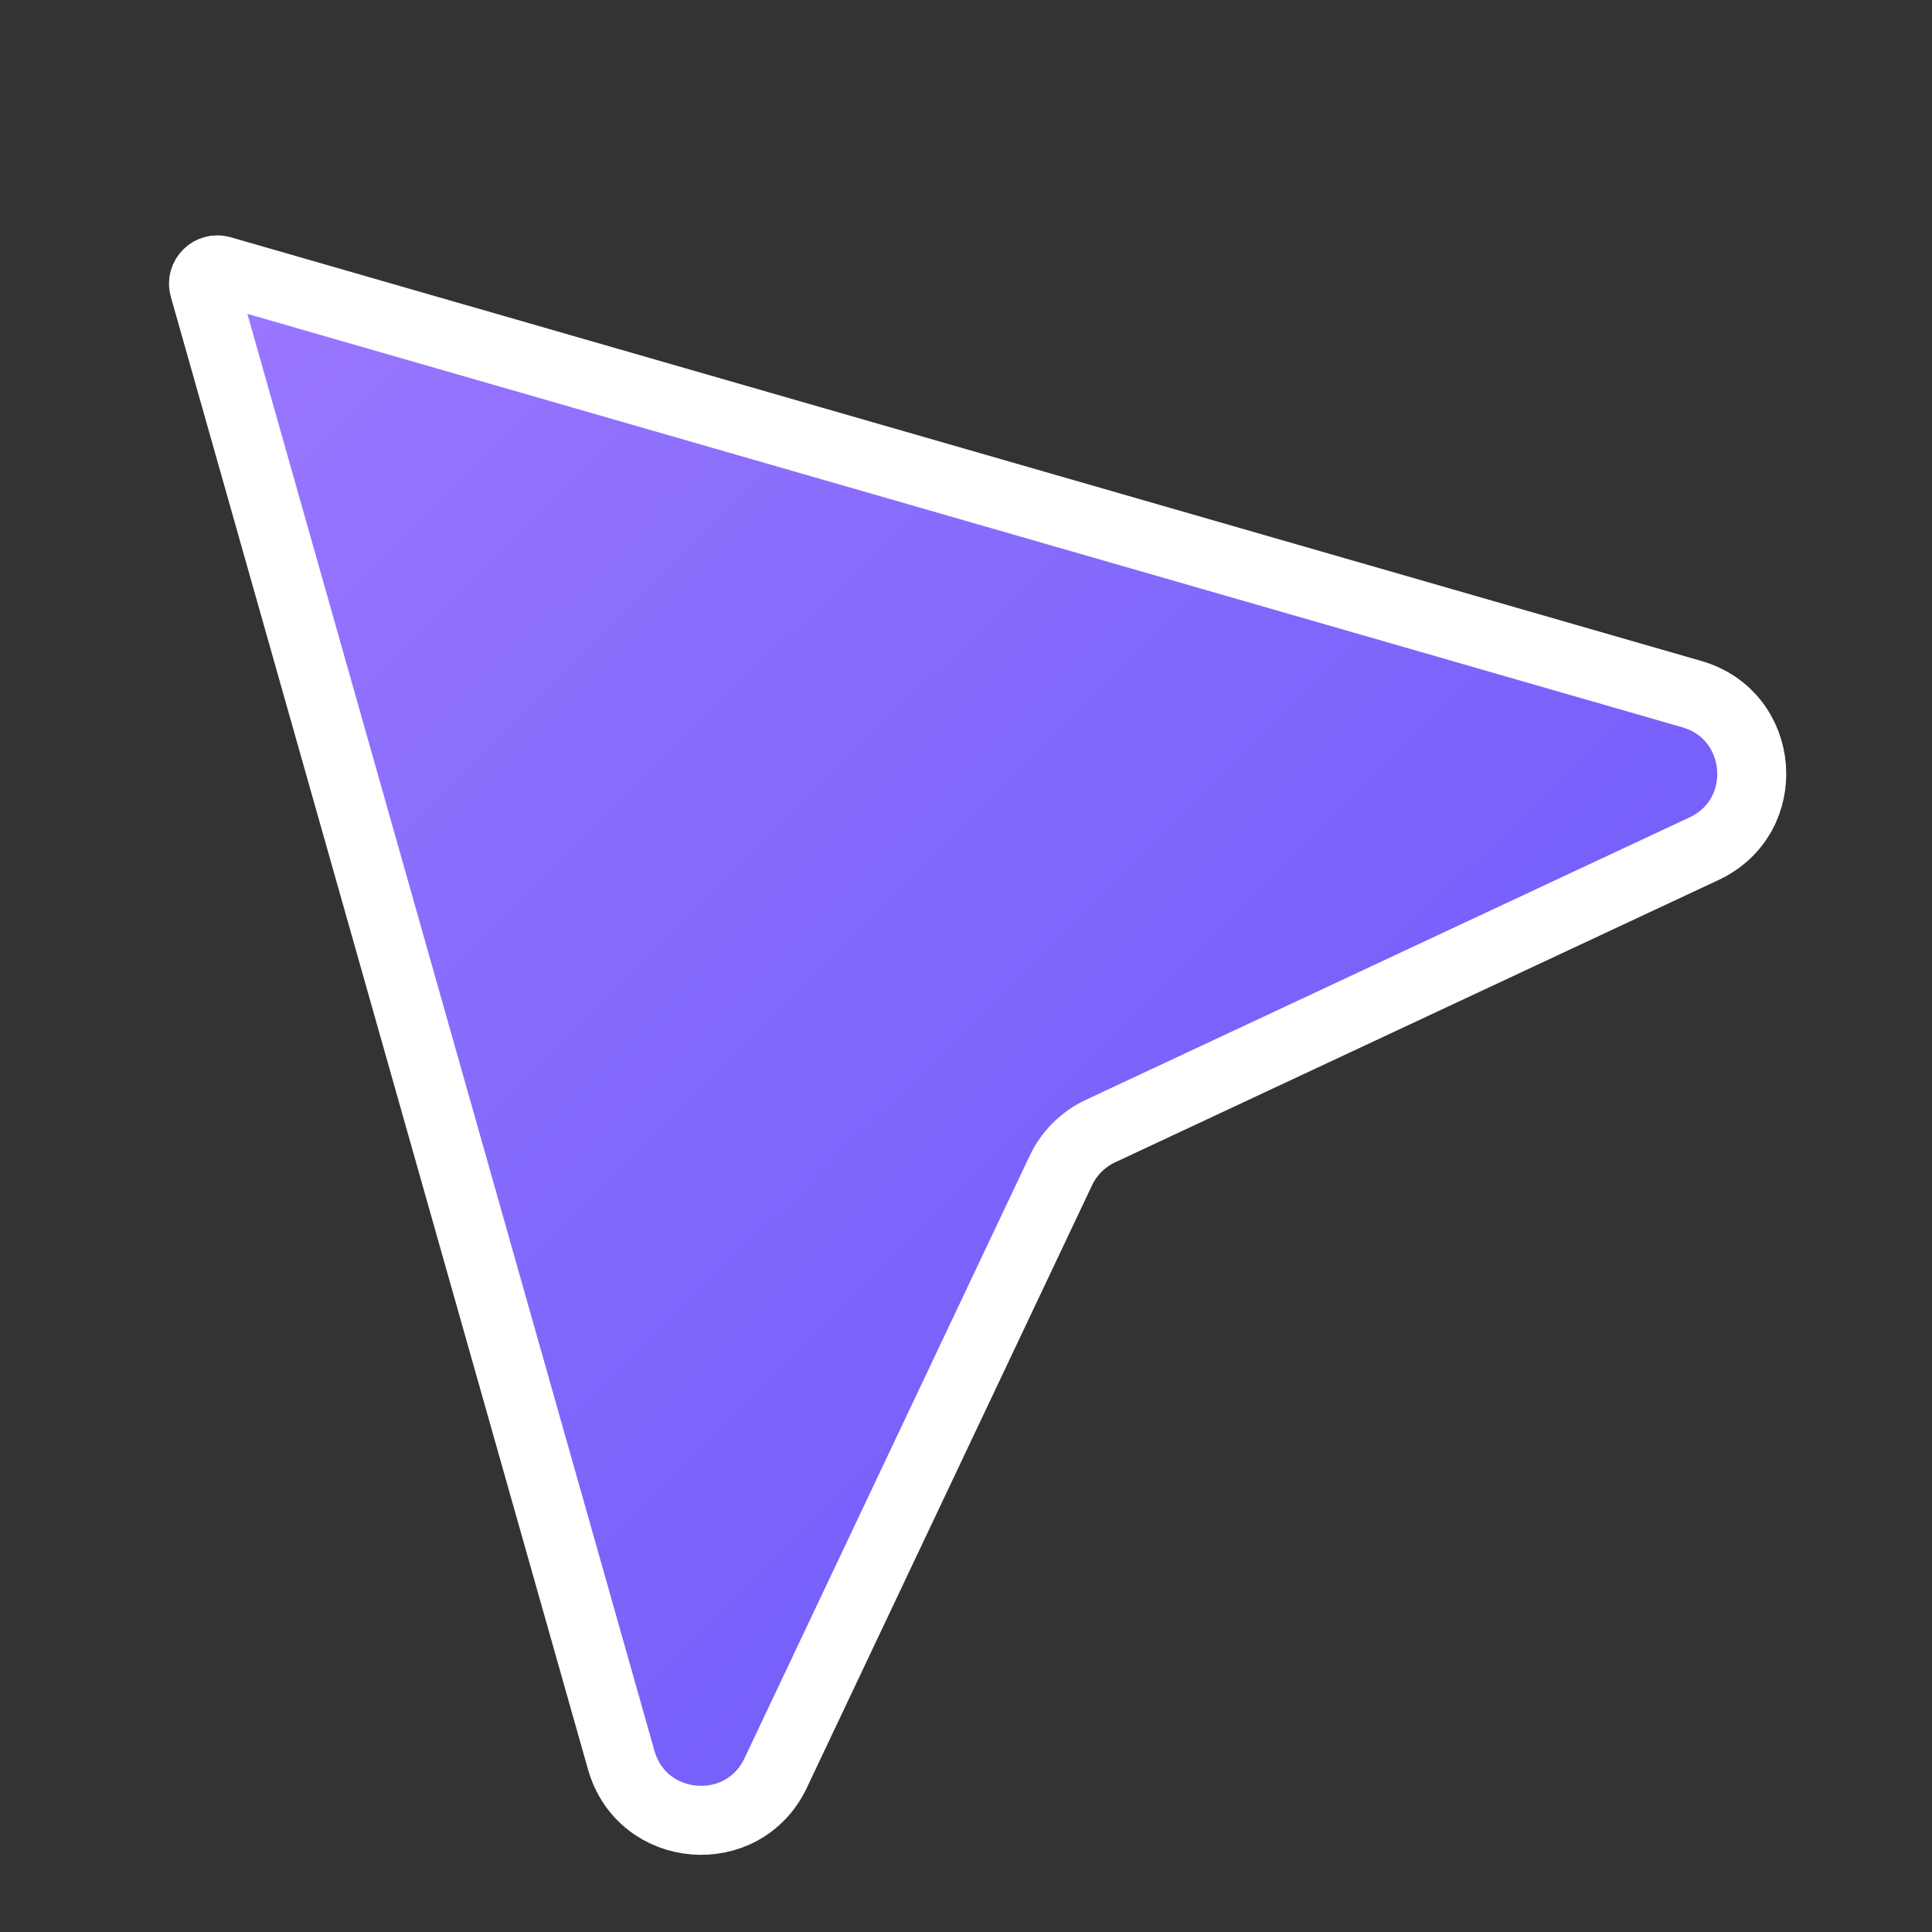 <svg width="28" height="28" viewBox="0 0 28 28" fill="none" xmlns="http://www.w3.org/2000/svg">
<rect x="0" y="0" width="28" height="28" fill="#333333" stroke="none"/>
<path d="M24.52 10.06C25.585 10.367 25.7 11.83 24.696 12.3L15.95 16.392C15.697 16.511 15.493 16.713 15.374 16.966L11.242 25.695C10.768 26.697 9.305 26.575 9.003 25.508L2.957 4.166C2.914 4.015 3.054 3.876 3.205 3.919L24.52 10.06Z" fill="url(#paint0_linear_501_22080)" stroke="white"/>
<defs>
<linearGradient id="paint0_linear_501_22080" x1="2.859" y1="3.82" x2="18.733" y2="19.765" gradientUnits="userSpaceOnUse">
<stop stop-color="#9A77FF"/>
<stop offset="1" stop-color="#735FFA"/>
</linearGradient>
</defs>
</svg>
